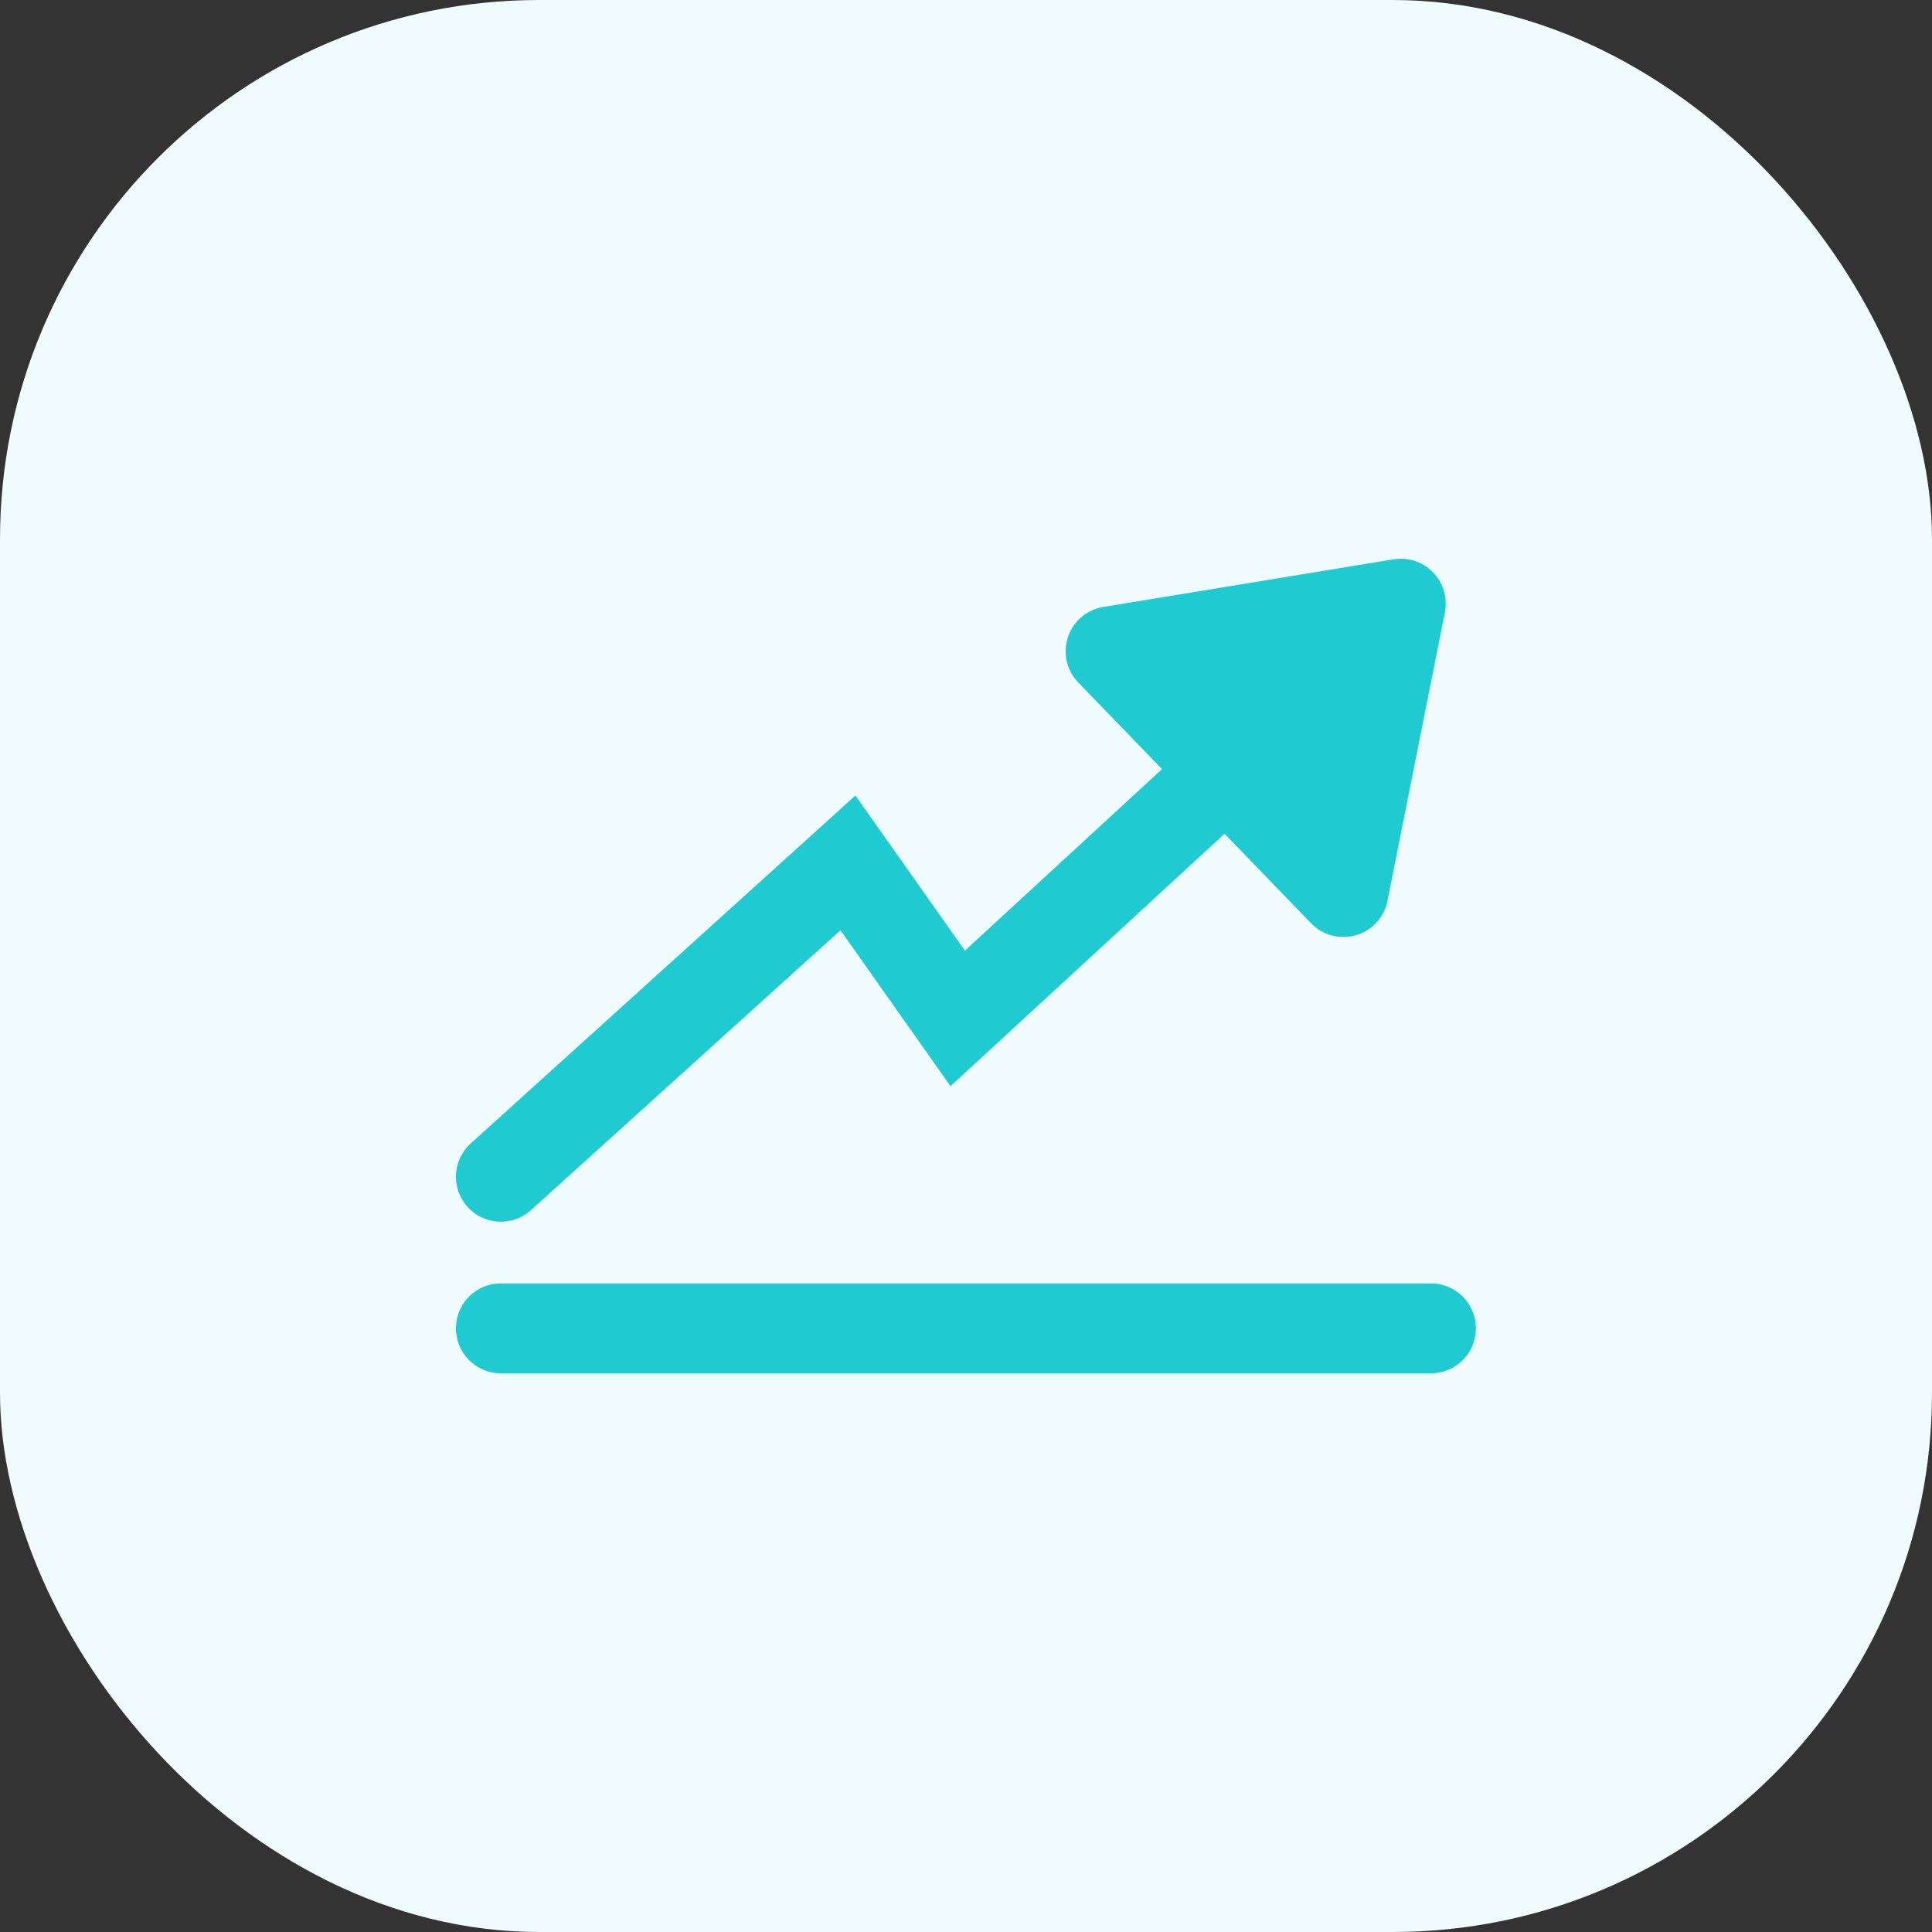 <svg xmlns="http://www.w3.org/2000/svg" xmlns:xlink="http://www.w3.org/1999/xlink" width="43" height="43" viewBox="0 0 43 43">
  <rect x="0" y="0" width="43" height="43" fill="#333333" stroke="none"/>
  <defs>
    <clipPath id="clip-path">
      <rect id="Rectangle_3456" data-name="Rectangle 3456" width="22.704" height="18.13" transform="translate(0 0)" fill="#20cad1"/>
    </clipPath>
  </defs>
  <g id="Group_8488" data-name="Group 8488" transform="translate(-404 -432)">
    <rect id="Rectangle_2613" data-name="Rectangle 2613" width="43" height="43" rx="12" transform="translate(404 432)" fill="#effbfc"/>
    <g id="Group_8516" data-name="Group 8516" transform="translate(414.148 444.435)">
      <g id="Group_8515" data-name="Group 8515" clip-path="url(#clip-path)">
        <path id="Path_6791" data-name="Path 6791" d="M1,14.756a1,1,0,0,0,.67-.258L8.558,8.269l2.449,3.47,6.1-5.618,1.926,1.993a1,1,0,0,0,1.7-.5L22.009,1.2A1,1,0,0,0,20.867.014l-6.458,1.06a1,1,0,0,0-.557,1.682l1.863,1.927L11.328,8.724,8.891,5.271.33,13.014A1,1,0,0,0,1,14.756" fill="#20cad1"/>
        <path id="Path_6792" data-name="Path 6792" d="M21.7,16.13H1a1,1,0,0,0,0,2H21.7a1,1,0,0,0,0-2" fill="#20cad1"/>
      </g>
    </g>
  </g>
</svg>
